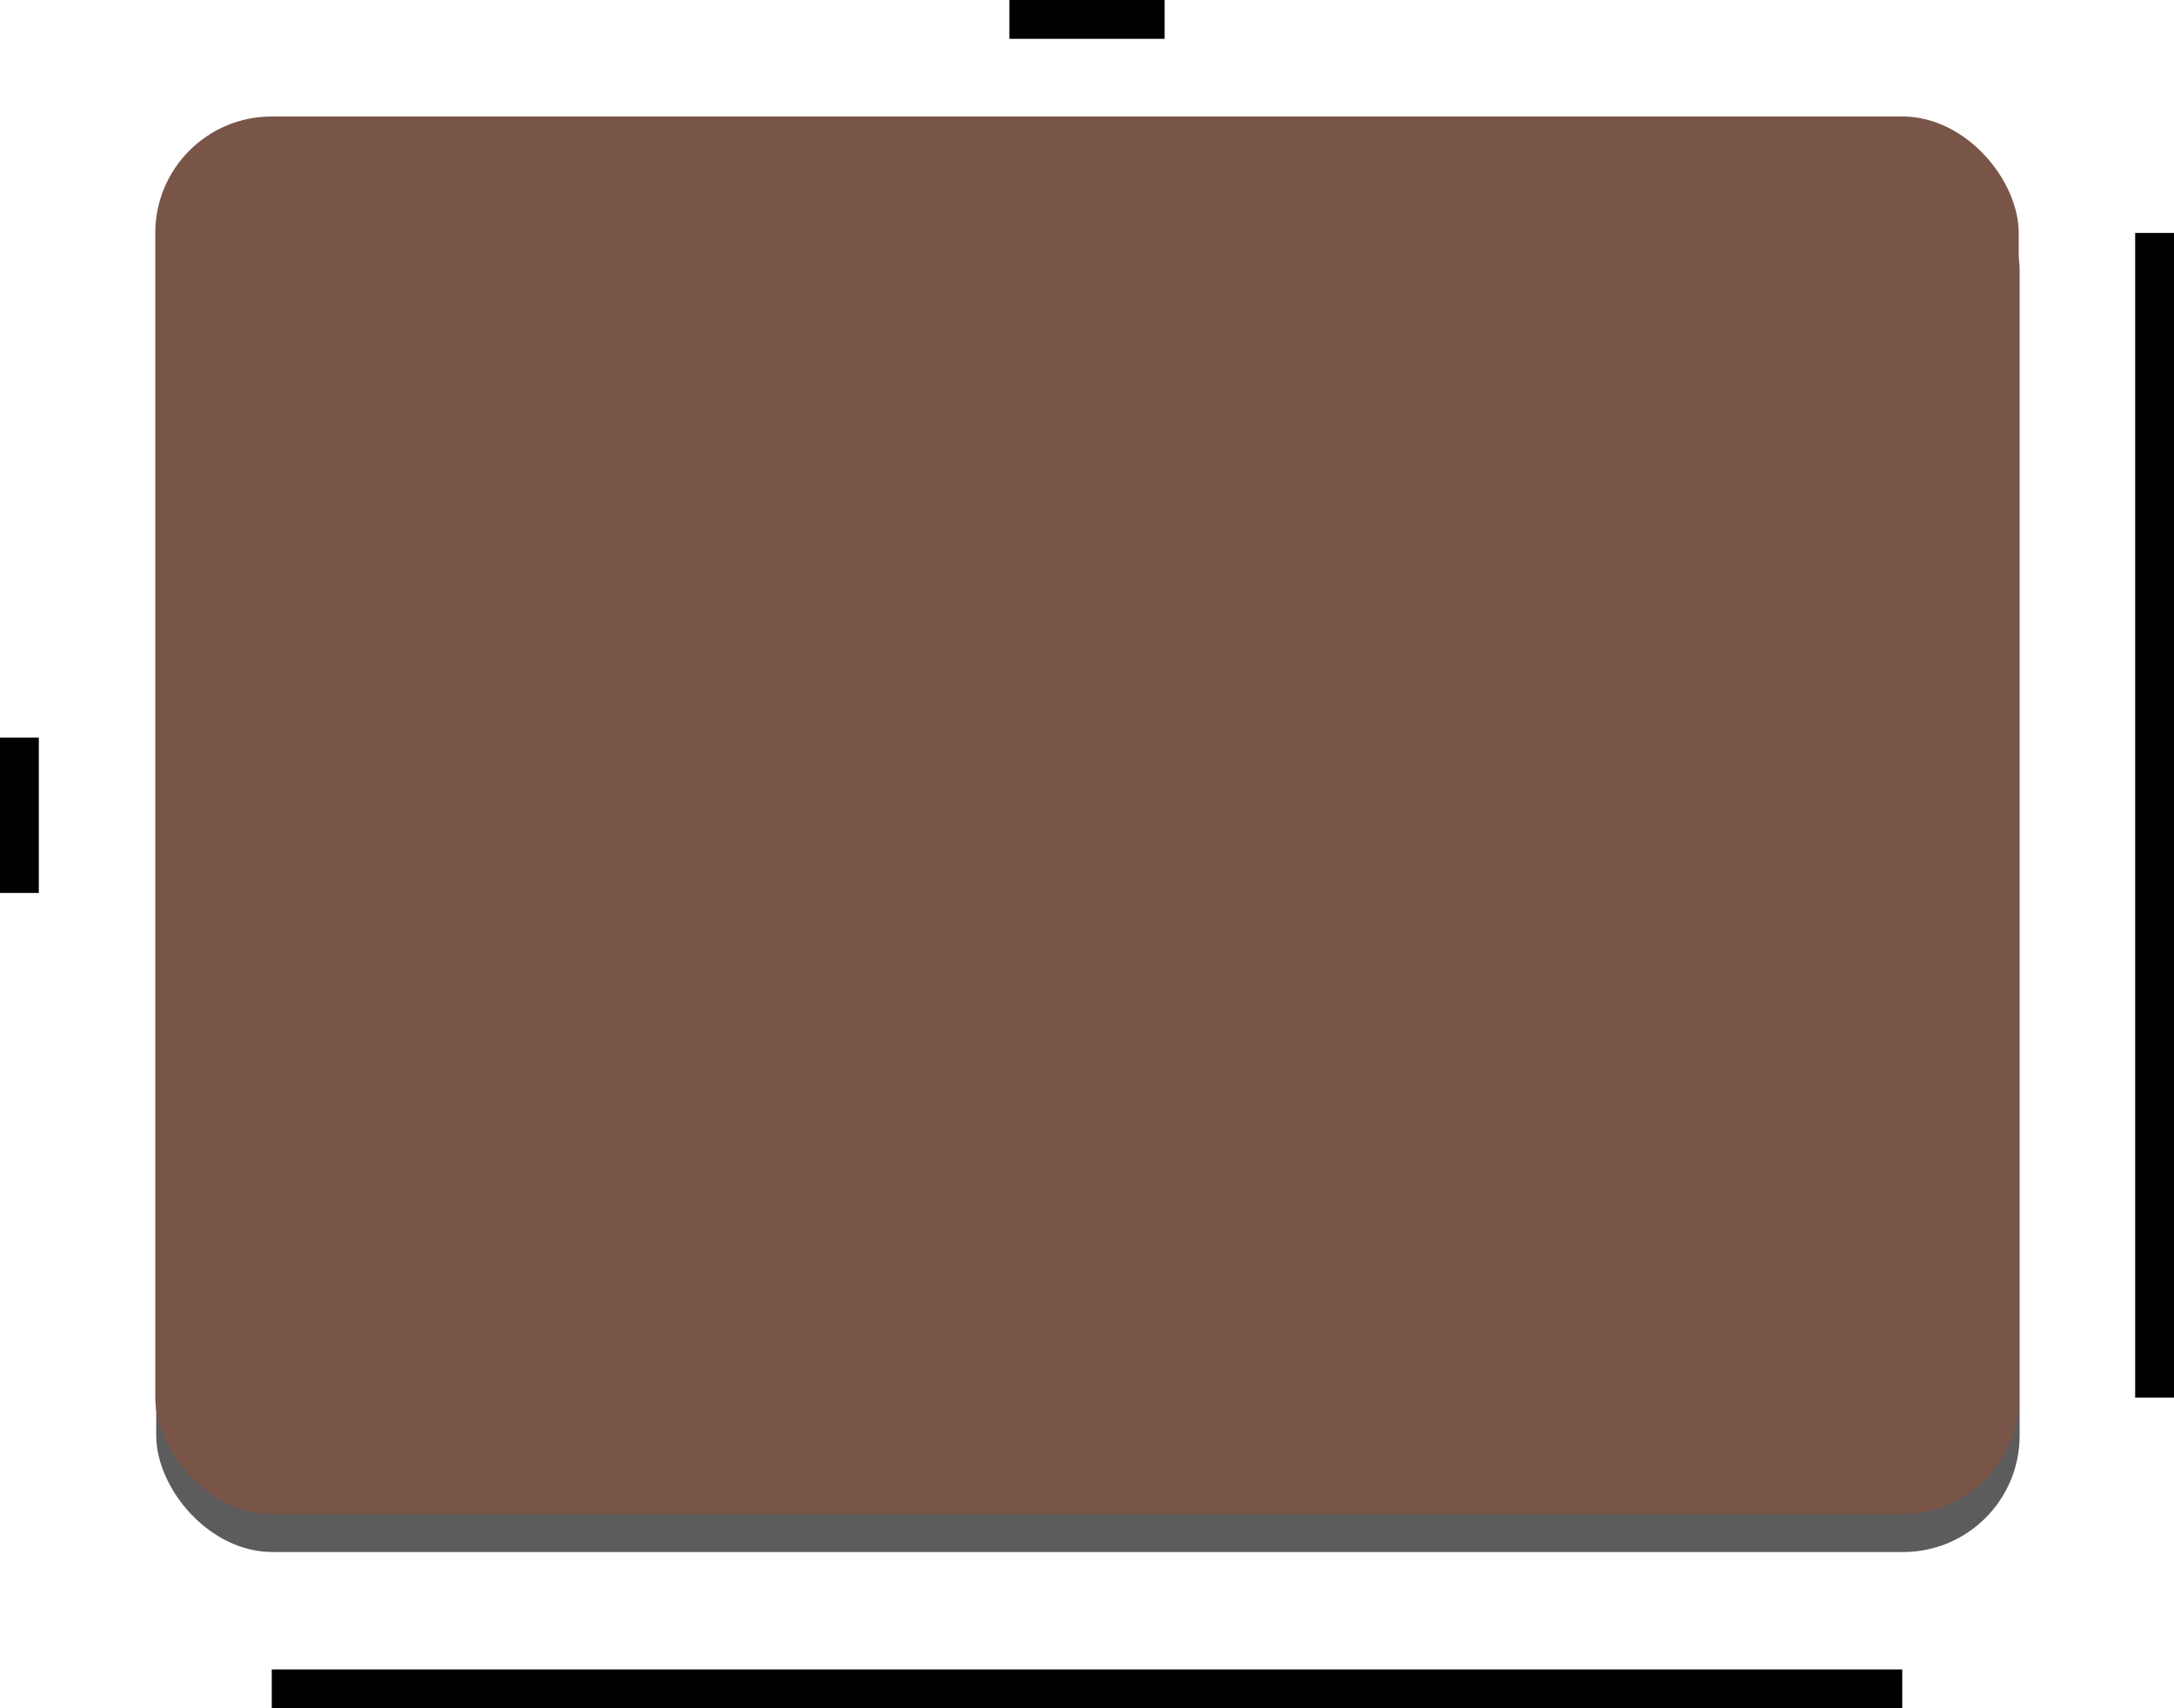<?xml version="1.0" encoding="UTF-8" standalone="no"?>
<!-- Created with Inkscape (http://www.inkscape.org/) -->

<svg
   xmlns:dc="http://purl.org/dc/elements/1.1/"
   xmlns:cc="http://creativecommons.org/ns#"
   xmlns:rdf="http://www.w3.org/1999/02/22-rdf-syntax-ns#"
   xmlns:svg="http://www.w3.org/2000/svg"
   xmlns="http://www.w3.org/2000/svg"
   xmlns:sodipodi="http://sodipodi.sourceforge.net/DTD/sodipodi-0.dtd"
   xmlns:inkscape="http://www.inkscape.org/namespaces/inkscape"
   width="56"
   height="44"
   id="svg2995"
   version="1.1"
   inkscape:version="0.48.4 r9939"
   sodipodi:docname="button_down.svg">
  <defs
     id="defs2997">
    <filter
       inkscape:collect="always"
       id="filter4466"
       color-interpolation-filters="sRGB">
      <feGaussianBlur
         inkscape:collect="always"
         stdDeviation="1.26"
         id="feGaussianBlur4468" />
    </filter>
  </defs>
  <sodipodi:namedview
     id="base"
     pagecolor="#ffffff"
     bordercolor="#666666"
     borderopacity="1.0"
     inkscape:pageopacity="0.0"
     inkscape:pageshadow="2"
     inkscape:zoom="9.033467"
     inkscape:cx="38.189446"
     inkscape:cy="15.700274"
     inkscape:document-units="px"
     inkscape:current-layer="layer2"
     showgrid="true"
     inkscape:window-width="1867"
     inkscape:window-height="1056"
     inkscape:window-x="53"
     inkscape:window-y="24"
     inkscape:window-maximized="1">
    <inkscape:grid
       type="xygrid"
       id="grid3003"
       empspacing="5"
       visible="true"
       enabled="true"
       snapvisiblegridlinesonly="true" />
  </sodipodi:namedview>
  <g
     inkscape:groupmode="layer"
     id="layer2"
     inkscape:label="shadow"
     style="display:inline"
     transform="translate(0,-1008.362)">
    <rect
       style="opacity:0.8;fill:#000000;fill-opacity:1;filter:url(#filter4466)"
       id="rect3007-1"
       width="48"
       height="36"
       x="4.024"
       y="1012.338"
       rx="3"
       ry="3" />
    <rect
       style="fill:#000000;fill-opacity:1"
       id="rect2990"
       width="1"
       height="30"
       x="55"
       y="1014.362" />
    <rect
       style="fill:#000000;fill-opacity:1"
       id="rect2992"
       width="42"
       height="1"
       x="7"
       y="1051.362" />
    <rect
       style="fill:#000000;fill-opacity:1"
       id="rect2994"
       width="1"
       height="4"
       x="0"
       y="1027.362" />
    <rect
       style="fill:#000000;fill-opacity:1"
       id="rect2996"
       width="4"
       height="1"
       x="26"
       y="1008.362" />
  </g>
  <g
     inkscape:label="Capa 1"
     inkscape:groupmode="layer"
     id="layer1"
     style="display:inline"
     transform="translate(0,-1008.362)">
    <rect
       style="fill:#795548;fill-opacity:1"
       id="rect3007"
       width="48"
       height="36"
       x="4"
       y="1011.362"
       rx="3"
       ry="3" />
  </g>
</svg>
